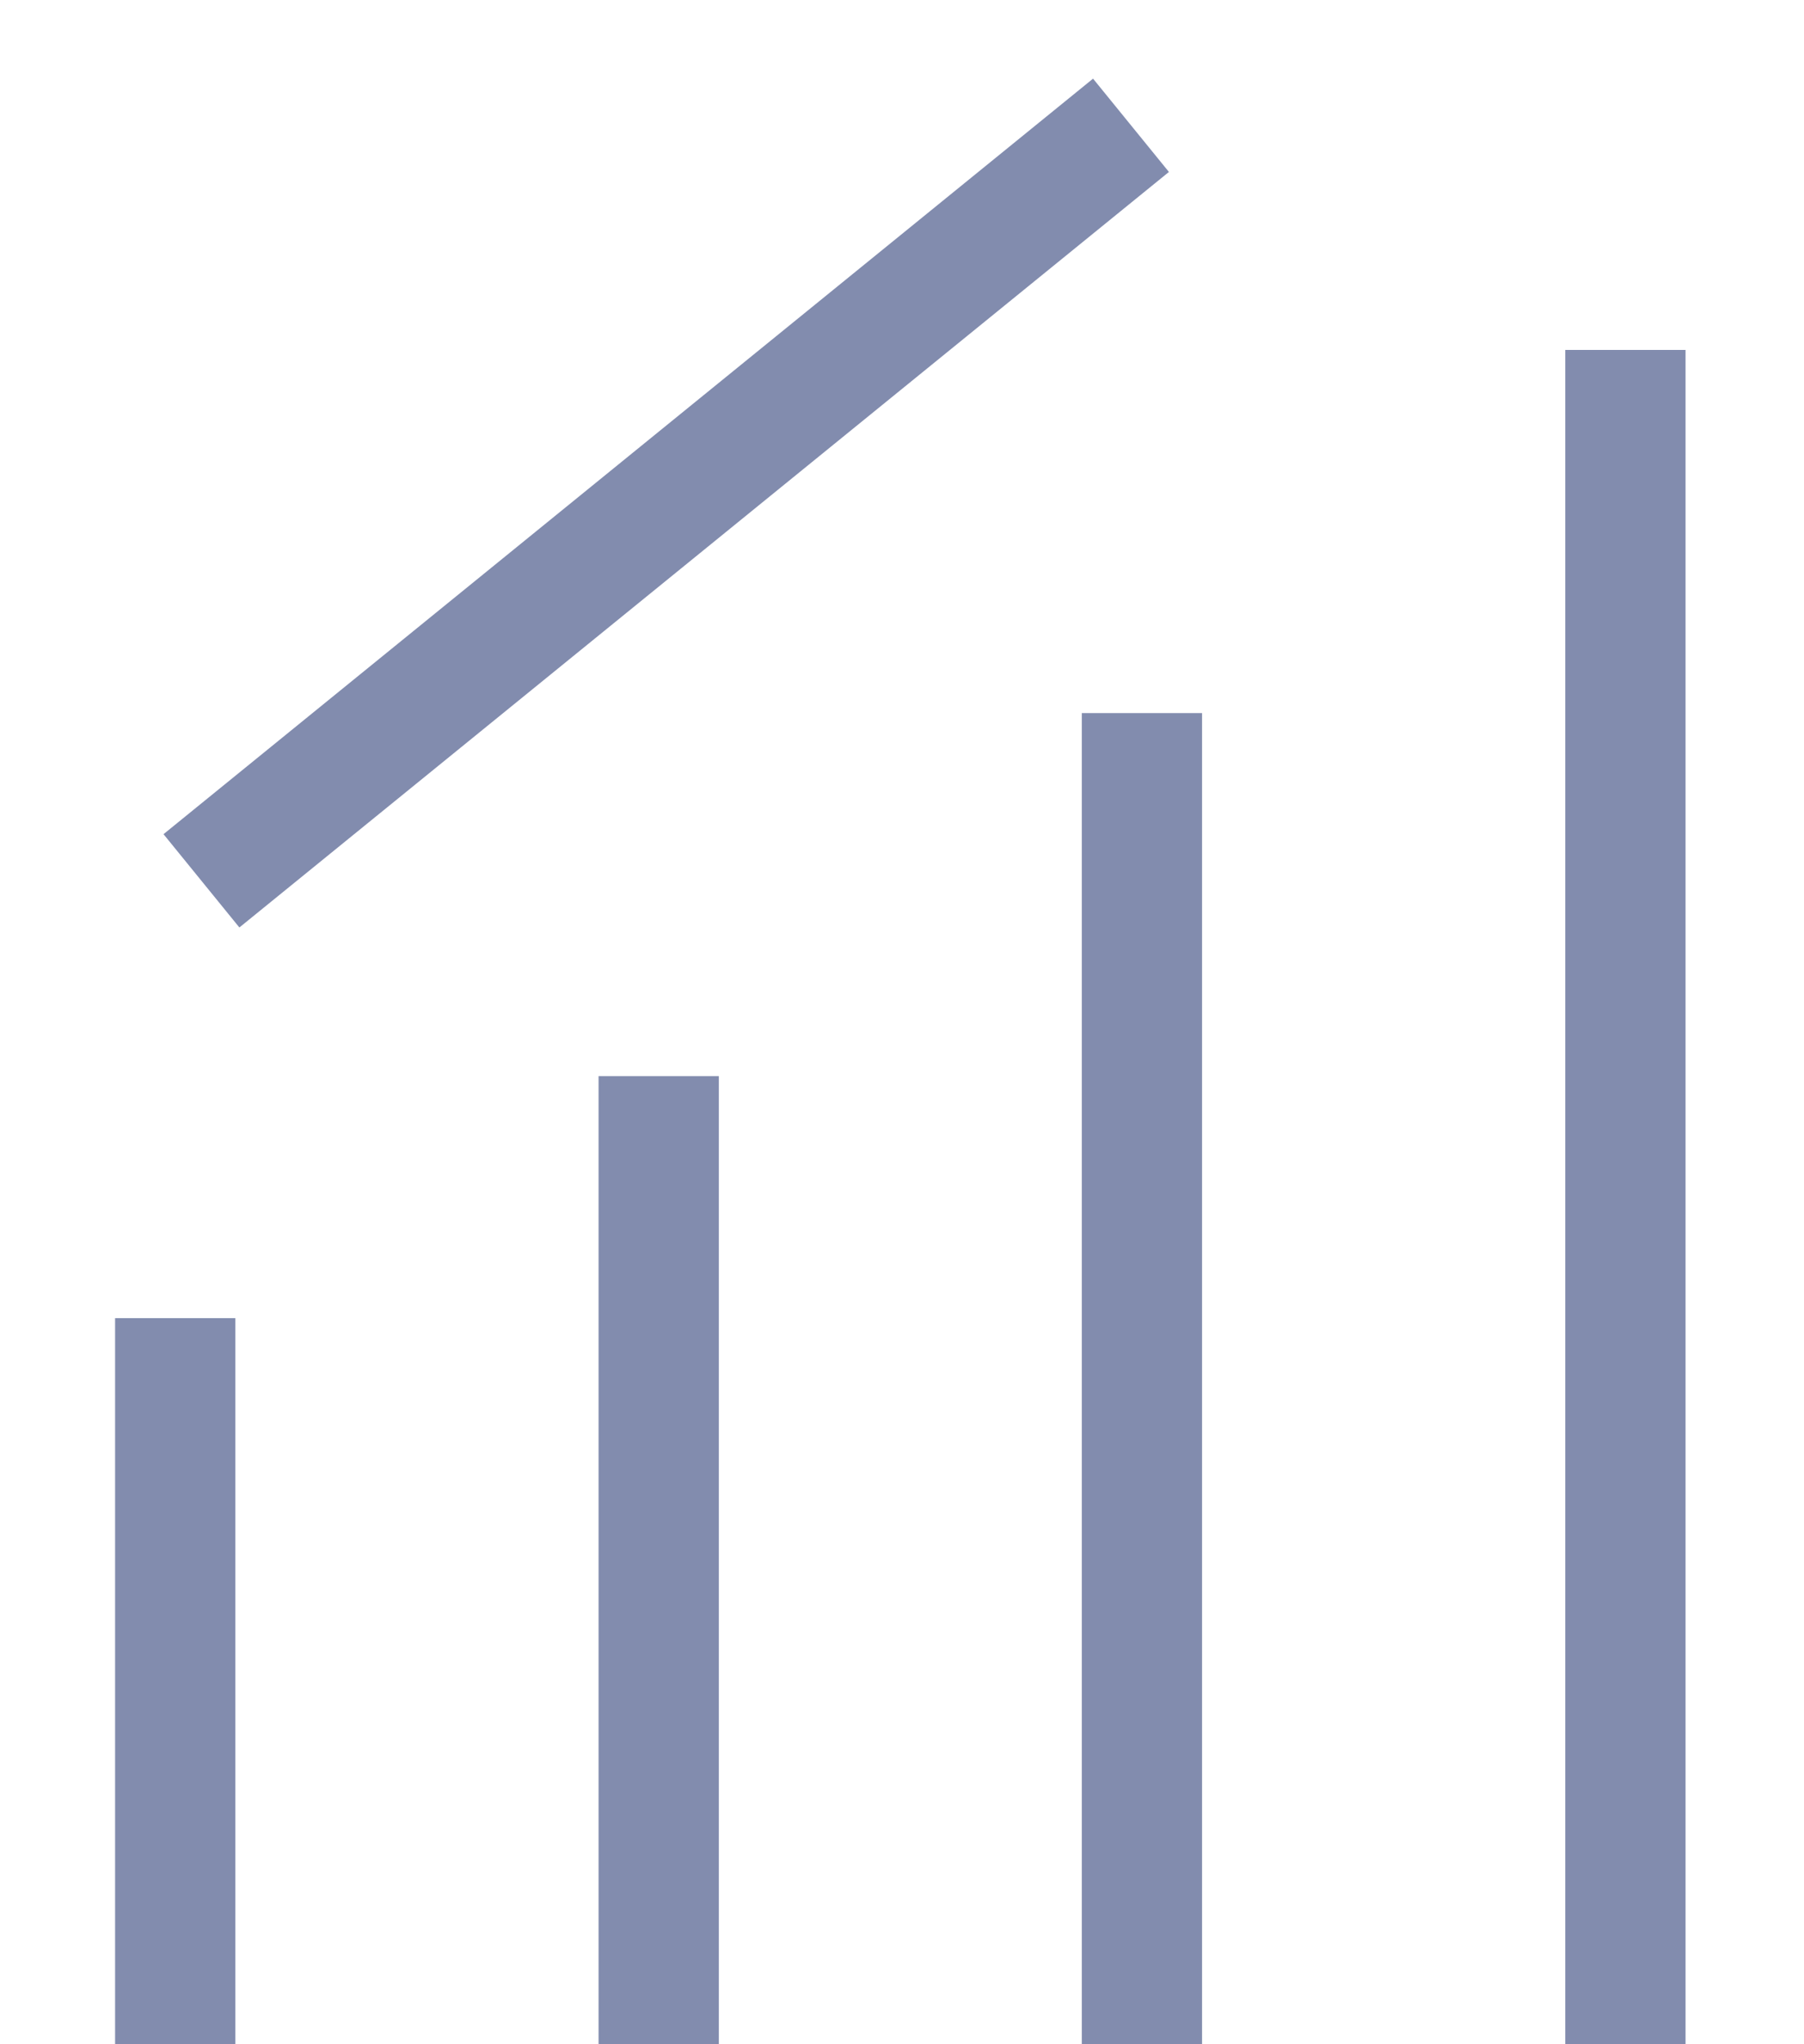 <svg width="15" height="17" viewBox="0 0 15 17" fill="none" xmlns="http://www.w3.org/2000/svg">
    <path d="M9.495 17L9.495 5.93" stroke="#828CAE" strokeWidth="1.5" strokeLinecap="round" strokeLinejoin="round" />
    <path d="M13.515 17L13.515 2.91" stroke="#828CAE" strokeWidth="1.5" strokeLinecap="round" strokeLinejoin="round" />
    <path d="M5.477 17L5.477 8.949" stroke="#828CAE" strokeWidth="1.5" strokeLinecap="round" strokeLinejoin="round" />
    <path d="M1.457 17L1.457 10.962" stroke="#828CAE" strokeWidth="1.5" strokeLinecap="round" strokeLinejoin="round" />
    <path d="M1.675 7.325L9.404 1.042" stroke="#828CAE" strokeWidth="1.5" strokeLinecap="round" strokeLinejoin="round" />
</svg>
